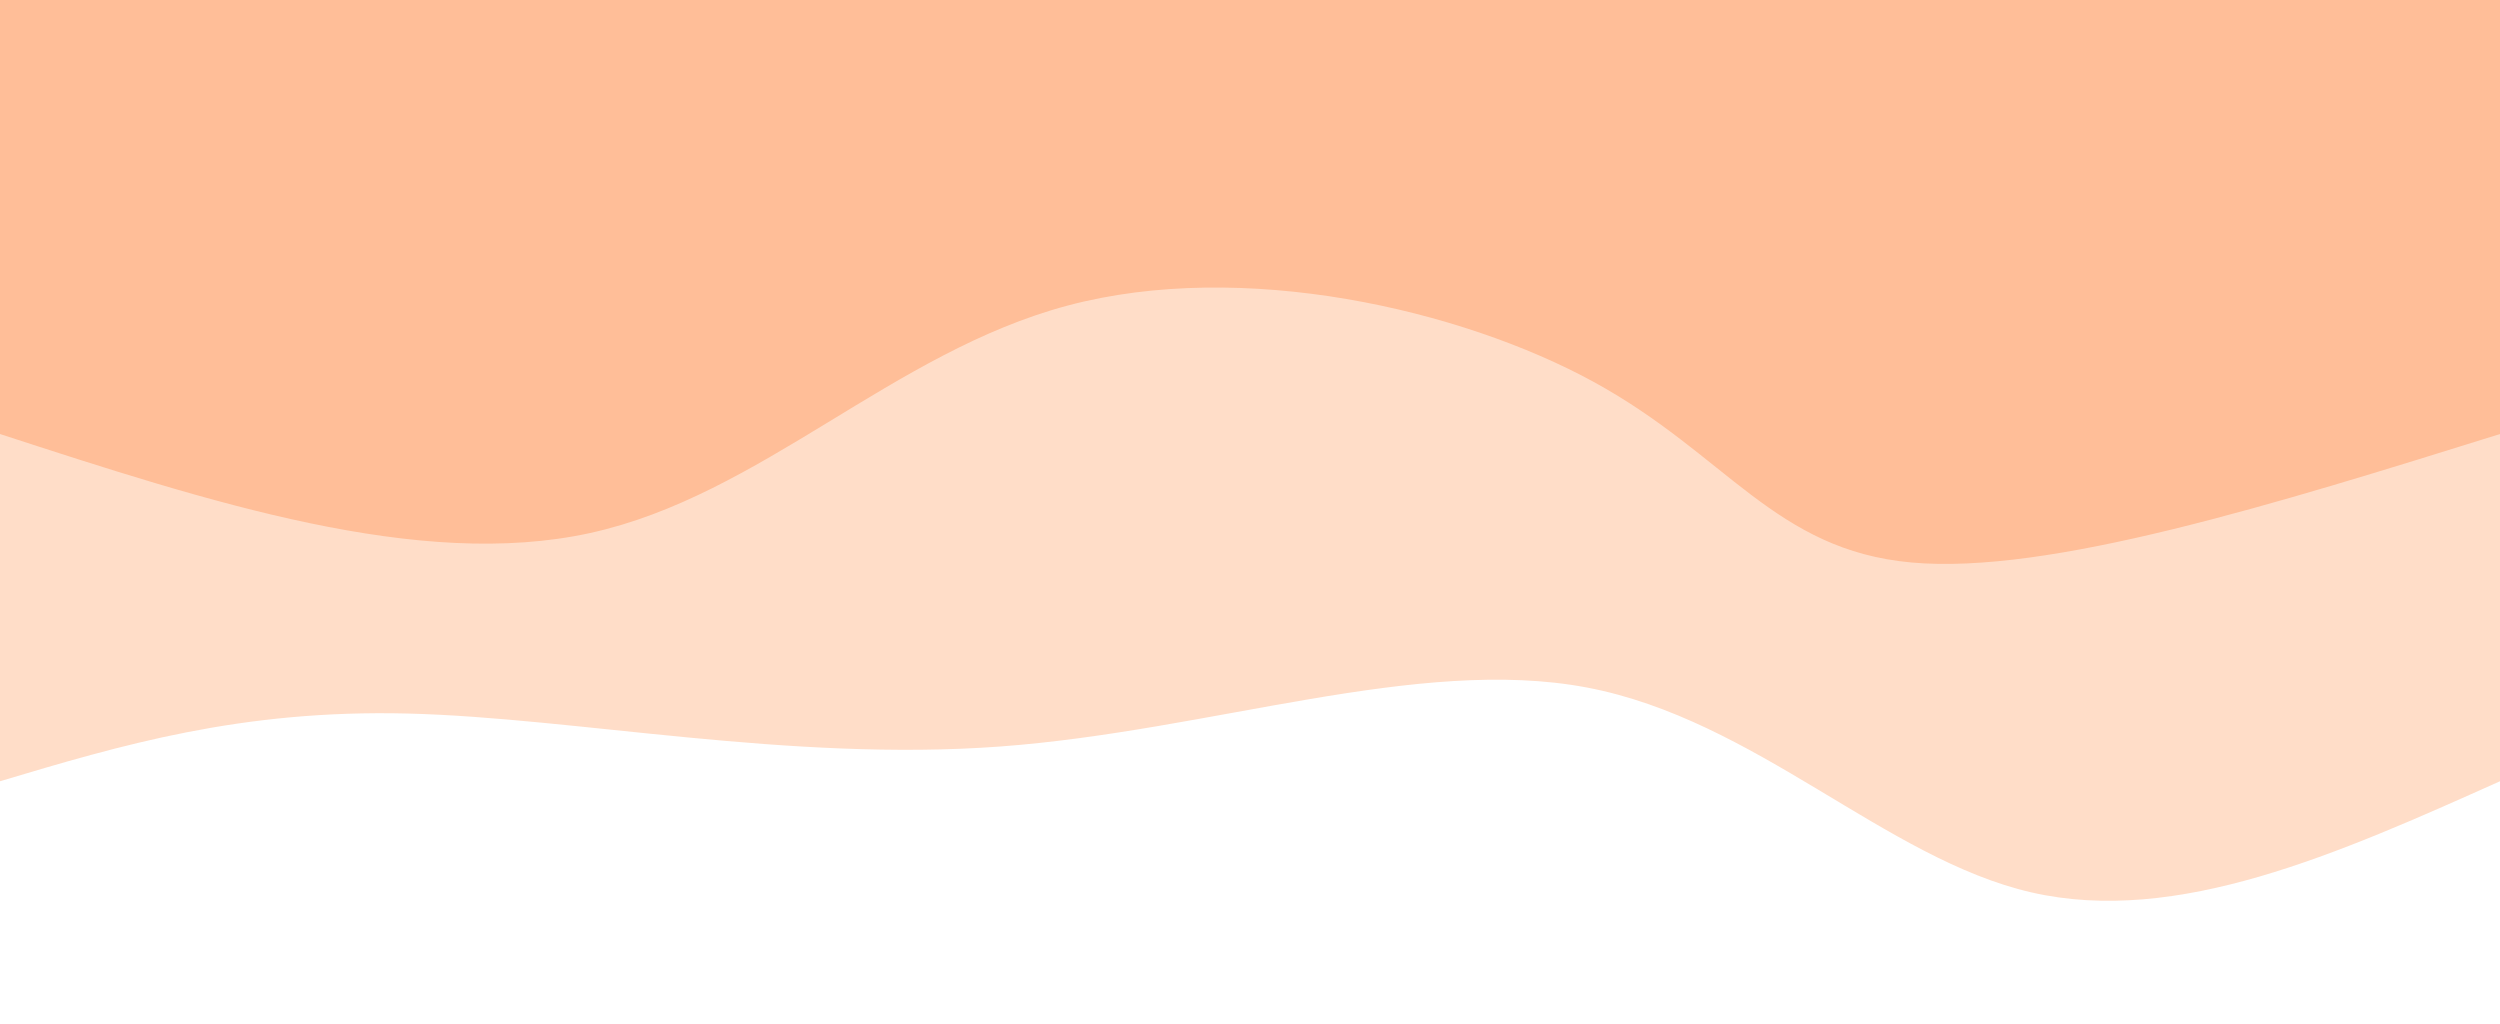 <svg width="100%" height="100%" id="svg" viewBox="0 0 1440 590" xmlns="http://www.w3.org/2000/svg" class="transition duration-300 ease-in-out delay-150"><path d="M 0,600 L 0,150 C 93.024,108.344 186.048,66.689 270,86 C 353.952,105.311 428.833,185.589 526,204 C 623.167,222.411 742.622,178.957 864,170 C 985.378,161.043 1108.679,186.584 1205,189 C 1301.321,191.416 1370.66,170.708 1440,150 L 1440,600 L 0,600 Z" stroke="none" stroke-width="0" fill="#ffbe98" fill-opacity="0.53" class="transition-all duration-300 ease-in-out delay-150 path-0" transform="rotate(-180 720 300)"></path><path d="M 0,600 L 0,350 C 130.086,309.416 260.172,268.833 339,276 C 417.828,283.167 445.397,338.086 522,380 C 598.603,421.914 724.239,450.823 825,424 C 925.761,397.177 1001.646,314.622 1100,293 C 1198.354,271.378 1319.177,310.689 1440,350 L 1440,600 L 0,600 Z" stroke="none" stroke-width="0" fill="#ffbe98" fill-opacity="1" class="transition-all duration-300 ease-in-out delay-150 path-1" transform="rotate(-180 720 300)"></path></svg>